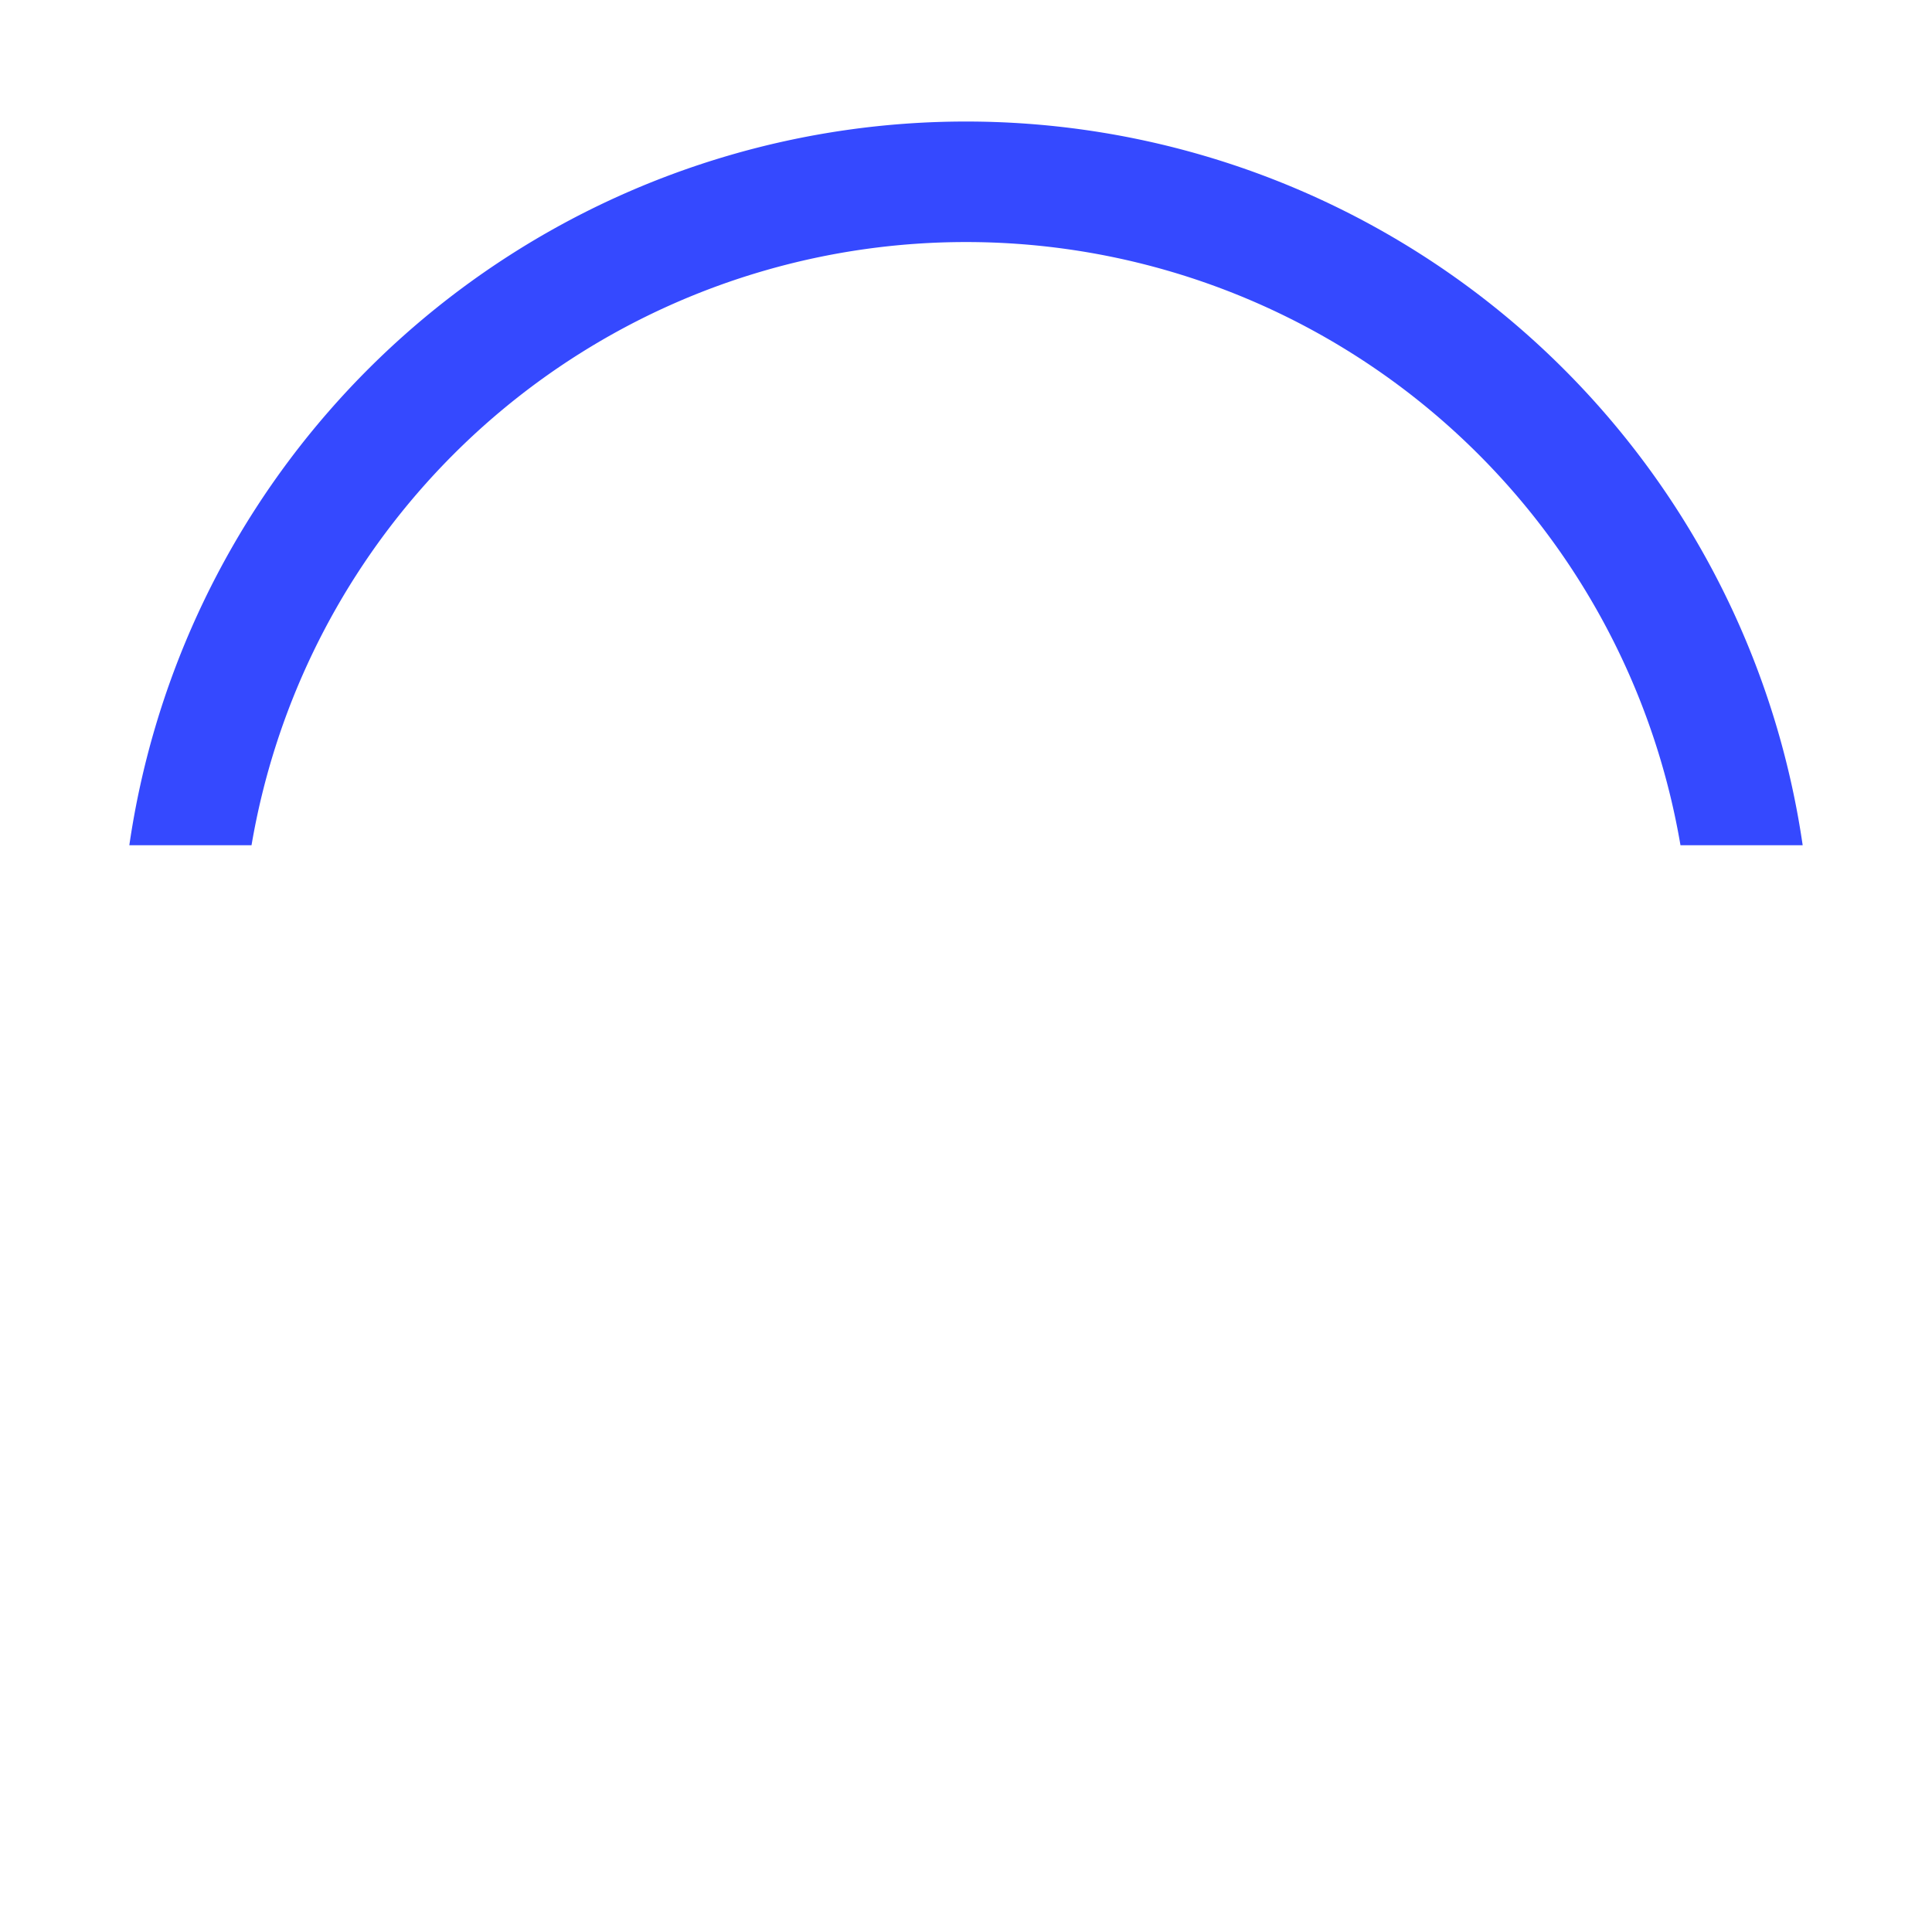 <svg stroke="currentColor" fill="#3549FF" stroke-width="0" viewBox="0 0 16 16" height="1em" width="1em" xmlns="http://www.w3.org/2000/svg">
    <path fill-rule="evenodd" clip-rule="evenodd" d="M13.917 7A6.002 6.002 0 0 0 2.083 7H1.071a7.002 7.002 0 0 1 13.858 0h-1.012z"></path>
</svg>
